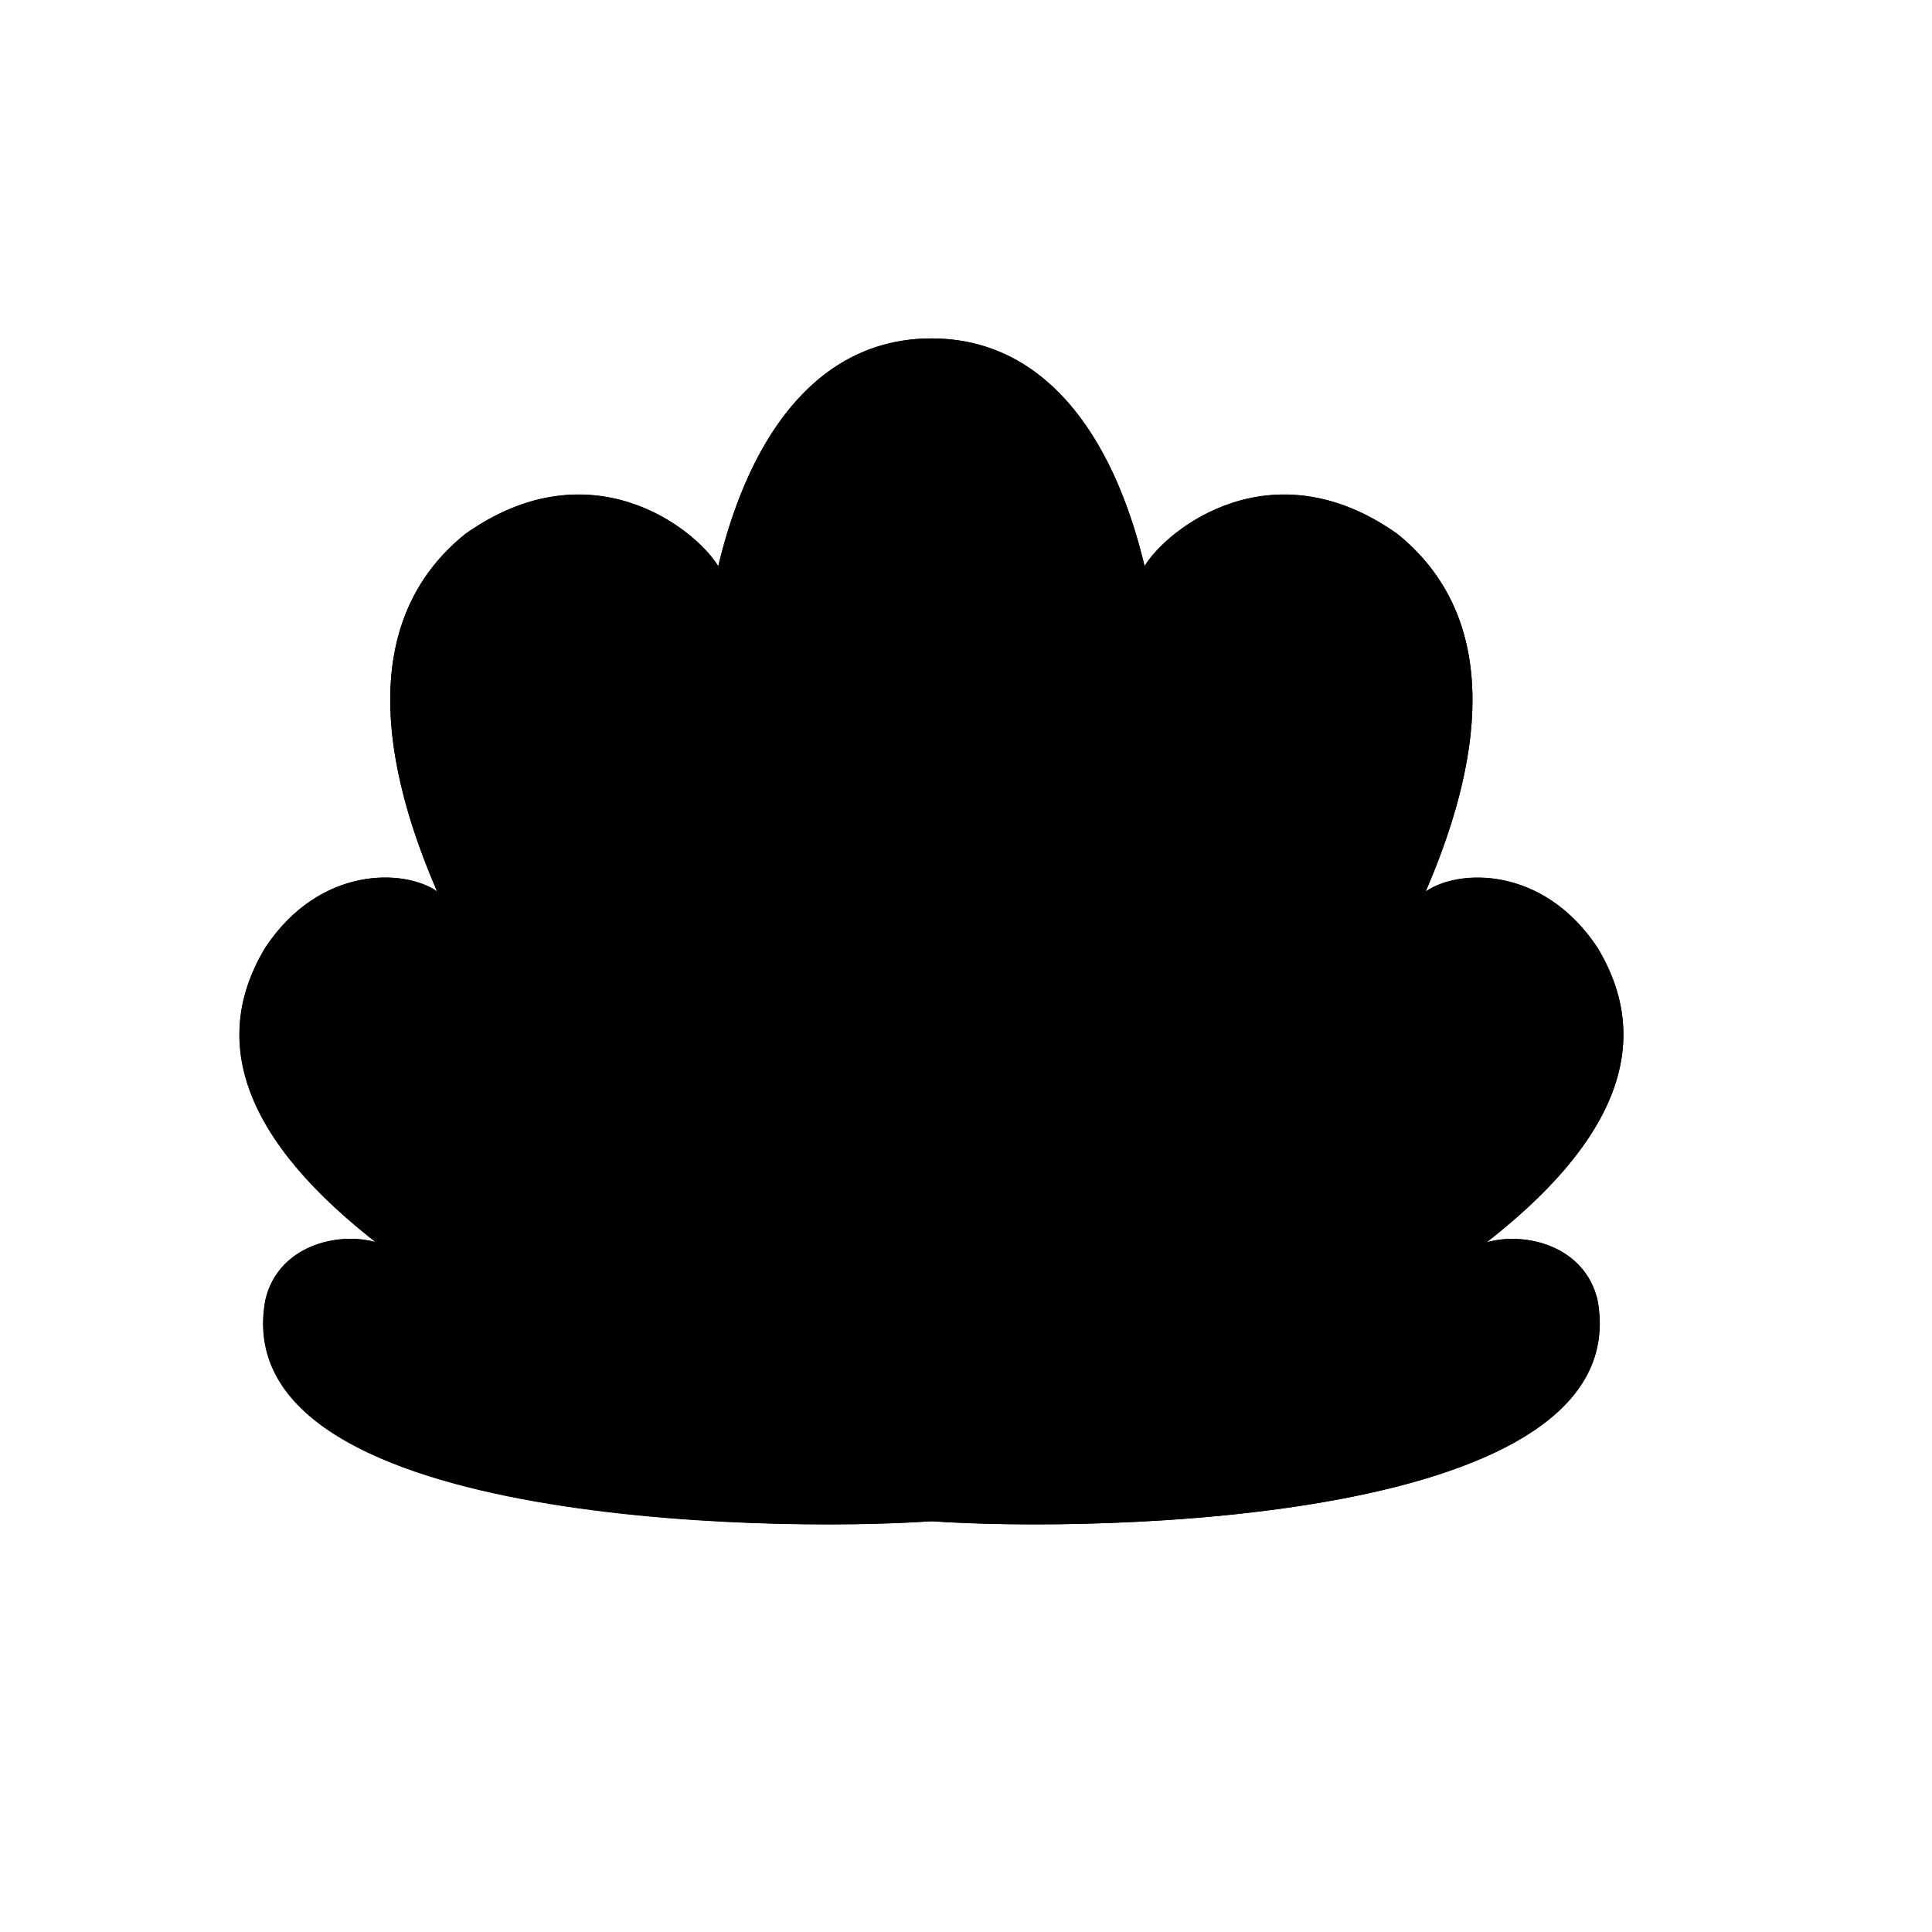 <svg viewBox="0 0 147 147"><title>sine_art_7</title><g id="_7_fill" data-name="7 fill"><path class="cls-1" d="M113.12,94.52h0c8.76-6.84,13.26-14.43,8.42-22.43-4.16-6.24-10.61-6-13.06-4.26h0c4.83-11.18,5.32-21.16-2.15-27.2-9.5-6.73-17.49-.43-19.24,2.45h0c-2.49-10.42-7.89-17.33-16.22-17.33S57.14,32.66,54.65,43.07h0c-1.76-2.88-9.75-9.18-19.24-2.45-7.47,6-7,16-2.15,27.2h0c-2.46-1.69-8.91-2-13.06,4.26-4.84,8-.33,15.59,8.42,22.43h0c-3-.83-7.47.3-8.42,4.41-3.12,17,38.18,17.69,50.68,16.82,12.5.87,53.79.22,50.68-16.82C120.6,94.82,116.11,93.68,113.12,94.52Z"/></g><g id="_7_stroke" data-name="7 stroke"><path class="cls-2" d="M70.87,115.75c23.7-33.31,23.84-90,0-90S47.17,82.44,70.87,115.75Z"/><path class="cls-2" d="M87.08,43.07c1.76-2.88,9.75-9.18,19.24-2.45C124.66,55.46,95.08,94,70.87,115.75,46.65,94,17.07,55.46,35.4,40.63c9.5-6.73,17.49-.43,19.24,2.45"/><path class="cls-2" d="M108.48,67.83c2.46-1.69,8.91-2,13.06,4.26,10.8,17.86-24.92,33.66-50.68,43.66C45.11,105.76,9.39,90,20.19,72.09c4.16-6.24,10.61-6,13.06-4.26"/><path class="cls-2" d="M113.12,94.52c3-.83,7.47.3,8.42,4.41,3.12,17-38.18,17.69-50.68,16.82-12.5.87-53.79.22-50.68-16.82.94-4.11,5.43-5.24,8.42-4.41"/></g></svg>